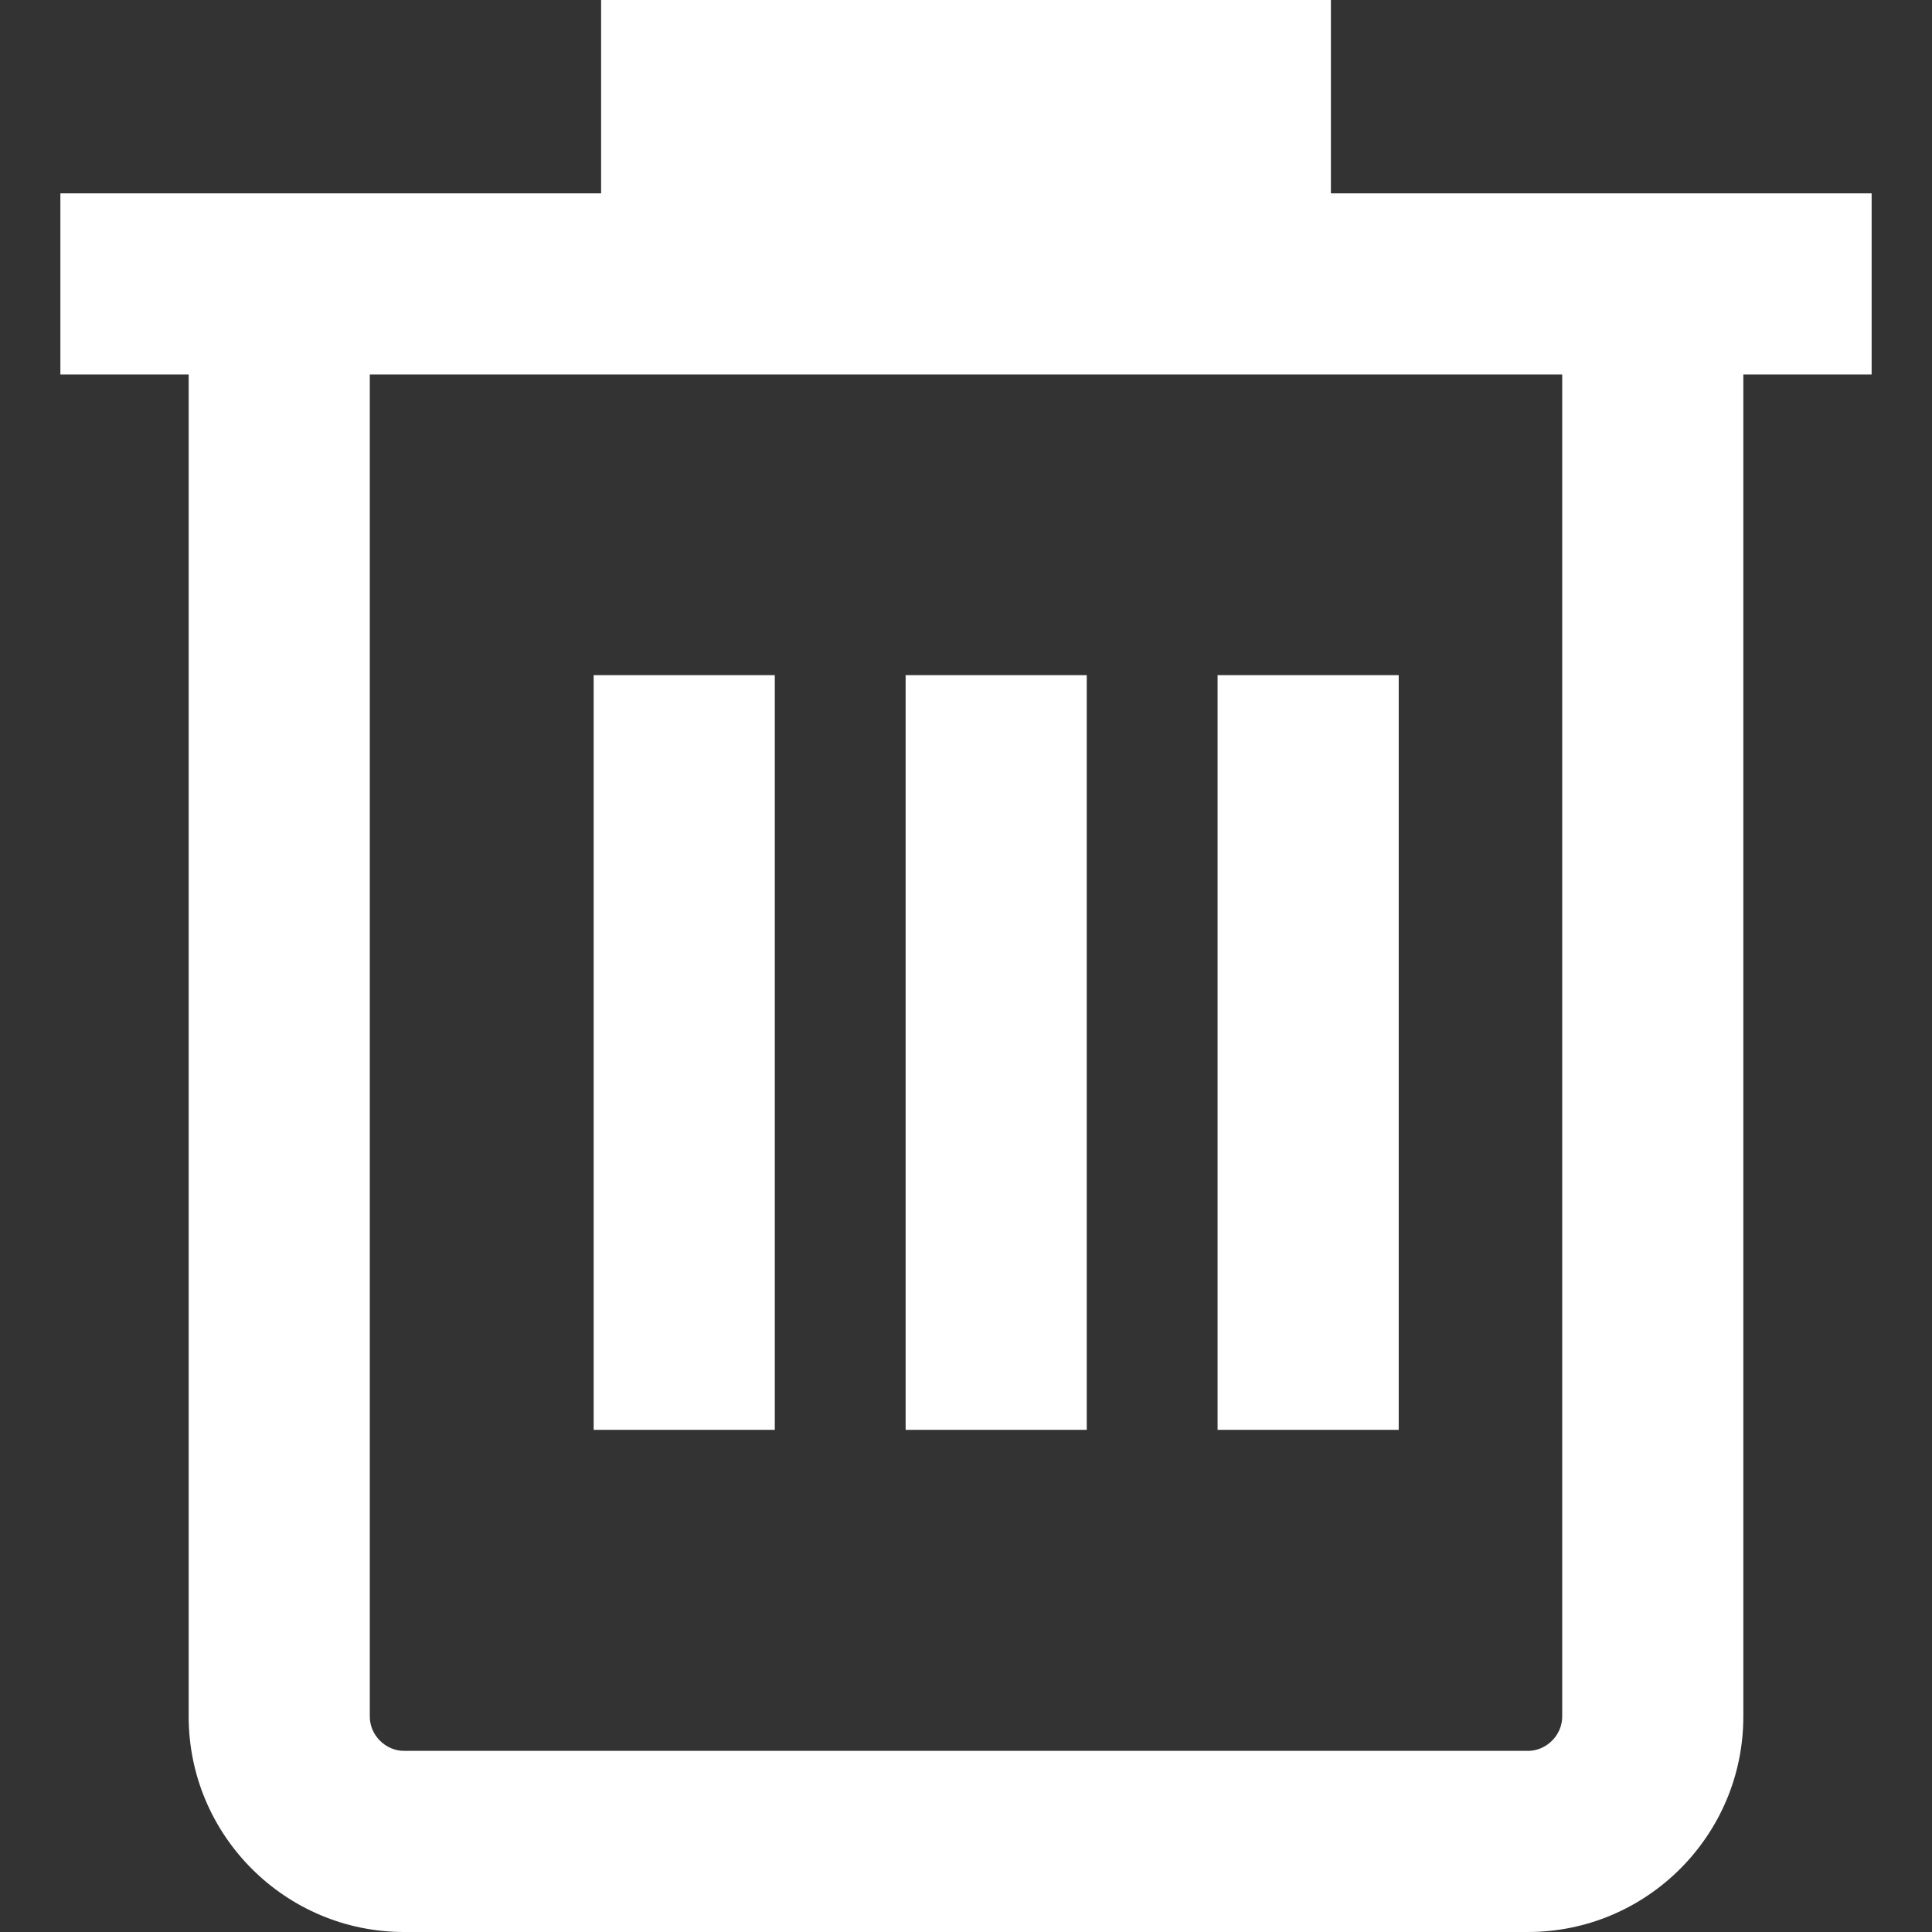 <?xml version="1.0" encoding="iso-8859-1"?>
<!-- Uploaded to: SVG Repo, www.svgrepo.com, Generator: SVG Repo Mixer Tools -->
<svg fill="#ffffff" version="1.1" id="Capa_1" xmlns="http://www.w3.org/2000/svg" xmlns:xlink="http://www.w3.org/1999/xlink" 
	 viewBox="0 0 490 490" xml:space="preserve">
<rect x="0" y="0" width="490" height="490" fill="#333333" stroke="none"/>
<g>
	<path d="M102.492,490h285.016c30.132,0,54.641-24.509,54.641-54.625V94.97h32.539V49.033H337.544V0H152.455v49.033H15.313V94.97
		h32.539v340.404C47.852,465.491,72.36,490,102.492,490z M396.211,435.375c0,4.71-3.993,8.688-8.703,8.688H102.492
		c-4.71,0-8.703-3.978-8.703-8.688V94.97h302.422V435.375z"/>
	<rect x="150.568" y="171.234" width="45.938" height="191.406"/>
	<rect x="229.688" y="171.234" width="45.938" height="191.406"/>
	<rect x="308.807" y="171.234" width="45.938" height="191.406"/>
</g>
</svg>